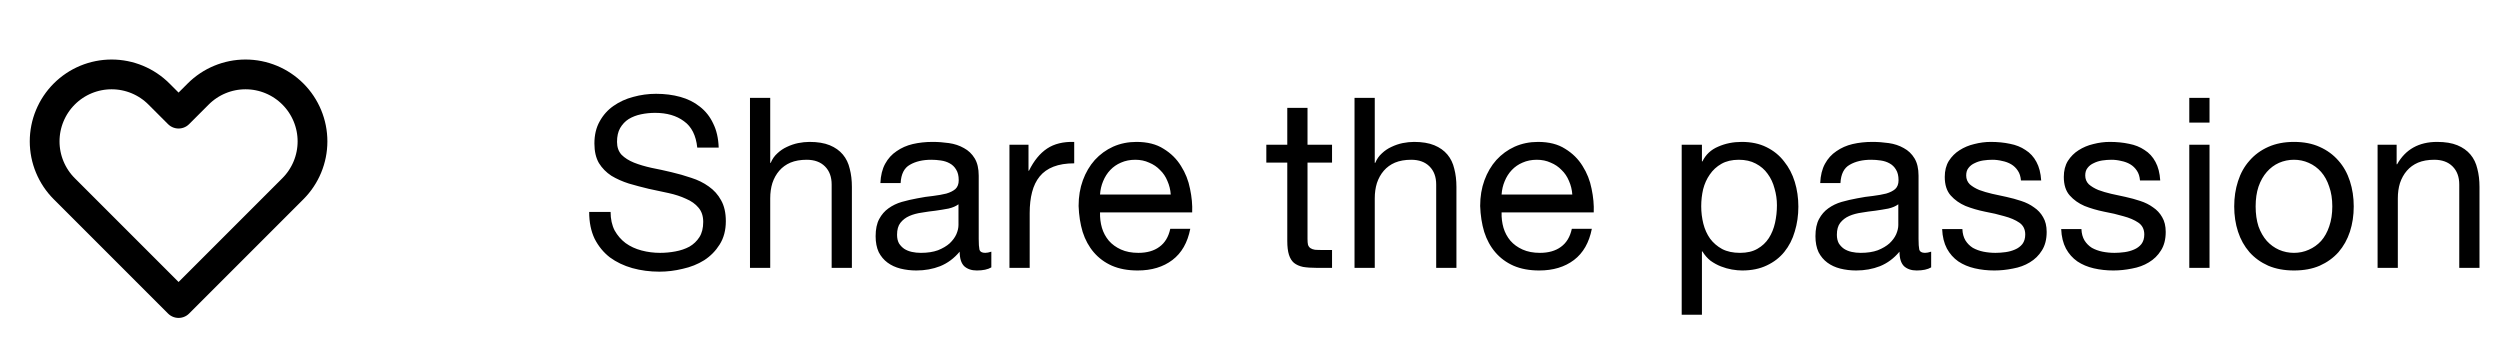 <svg width="168" height="24" viewBox="0 0 168 24" fill="none" xmlns="http://www.w3.org/2000/svg">
<g id="menu item">
<g id="icon">
<g id="Component">
<path id="Vector" d="M3.343 7.778C3.569 7.232 3.9 6.736 4.318 6.318C4.736 5.9 5.232 5.569 5.778 5.342C6.324 5.116 6.909 5 7.5 5C8.091 5 8.676 5.116 9.222 5.342C9.768 5.569 10.264 5.9 10.682 6.318L12 7.636L13.318 6.318C14.162 5.474 15.307 5 16.5 5C17.694 5 18.838 5.474 19.682 6.318C20.526 7.162 21 8.306 21 9.5C21 10.694 20.526 11.838 19.682 12.682L12 20.364L4.318 12.682C3.9 12.264 3.569 11.768 3.343 11.222C3.116 10.676 3 10.091 3 9.5C3 8.909 3.116 8.324 3.343 7.778Z" stroke="black" stroke-width="2" stroke-linecap="round" stroke-linejoin="round"/>
</g>
</g>
<path id="Share the passion" d="M46.856 9.92H48.296C48.275 9.291 48.152 8.752 47.928 8.304C47.715 7.845 47.416 7.467 47.032 7.168C46.659 6.869 46.221 6.651 45.72 6.512C45.219 6.373 44.675 6.304 44.088 6.304C43.565 6.304 43.053 6.373 42.552 6.512C42.061 6.64 41.619 6.843 41.224 7.12C40.84 7.387 40.531 7.733 40.296 8.16C40.061 8.576 39.944 9.072 39.944 9.648C39.944 10.171 40.045 10.608 40.248 10.96C40.461 11.301 40.739 11.584 41.08 11.808C41.432 12.021 41.827 12.197 42.264 12.336C42.701 12.464 43.144 12.581 43.592 12.688C44.051 12.784 44.499 12.88 44.936 12.976C45.373 13.072 45.763 13.2 46.104 13.36C46.456 13.509 46.733 13.707 46.936 13.952C47.149 14.197 47.256 14.517 47.256 14.912C47.256 15.328 47.171 15.669 47 15.936C46.829 16.203 46.605 16.416 46.328 16.576C46.051 16.725 45.736 16.832 45.384 16.896C45.043 16.96 44.701 16.992 44.36 16.992C43.933 16.992 43.517 16.939 43.112 16.832C42.707 16.725 42.349 16.56 42.04 16.336C41.741 16.112 41.496 15.829 41.304 15.488C41.123 15.136 41.032 14.72 41.032 14.24H39.592C39.592 14.933 39.715 15.536 39.96 16.048C40.216 16.549 40.557 16.965 40.984 17.296C41.421 17.616 41.923 17.856 42.488 18.016C43.064 18.176 43.672 18.256 44.312 18.256C44.835 18.256 45.357 18.192 45.88 18.064C46.413 17.947 46.893 17.755 47.32 17.488C47.747 17.211 48.093 16.859 48.36 16.432C48.637 15.995 48.776 15.472 48.776 14.864C48.776 14.299 48.669 13.829 48.456 13.456C48.253 13.083 47.976 12.773 47.624 12.528C47.283 12.283 46.893 12.091 46.456 11.952C46.019 11.803 45.571 11.675 45.112 11.568C44.664 11.461 44.221 11.365 43.784 11.28C43.347 11.184 42.952 11.067 42.6 10.928C42.259 10.789 41.981 10.613 41.768 10.4C41.565 10.176 41.464 9.888 41.464 9.536C41.464 9.163 41.533 8.853 41.672 8.608C41.821 8.352 42.013 8.149 42.248 8C42.493 7.851 42.771 7.744 43.08 7.68C43.389 7.616 43.704 7.584 44.024 7.584C44.813 7.584 45.459 7.771 45.96 8.144C46.472 8.507 46.771 9.099 46.856 9.92ZM50.399 6.576V18H51.759V13.328C51.759 12.955 51.807 12.613 51.903 12.304C52.01 11.984 52.164 11.707 52.367 11.472C52.57 11.237 52.82 11.056 53.119 10.928C53.428 10.8 53.791 10.736 54.207 10.736C54.73 10.736 55.14 10.885 55.439 11.184C55.738 11.483 55.887 11.888 55.887 12.4V18H57.247V12.56C57.247 12.112 57.199 11.707 57.103 11.344C57.018 10.971 56.863 10.651 56.639 10.384C56.415 10.117 56.122 9.909 55.759 9.76C55.396 9.611 54.943 9.536 54.399 9.536C54.154 9.536 53.898 9.563 53.631 9.616C53.375 9.669 53.124 9.755 52.879 9.872C52.644 9.979 52.431 10.123 52.239 10.304C52.047 10.475 51.898 10.688 51.791 10.944H51.759V6.576H50.399ZM66.618 17.968C66.383 18.107 66.058 18.176 65.642 18.176C65.29 18.176 65.007 18.08 64.794 17.888C64.591 17.685 64.49 17.36 64.49 16.912C64.116 17.36 63.679 17.685 63.178 17.888C62.687 18.08 62.154 18.176 61.578 18.176C61.204 18.176 60.847 18.133 60.506 18.048C60.175 17.963 59.887 17.829 59.642 17.648C59.396 17.467 59.199 17.232 59.05 16.944C58.911 16.645 58.842 16.288 58.842 15.872C58.842 15.403 58.922 15.019 59.082 14.72C59.242 14.421 59.45 14.181 59.706 14C59.972 13.808 60.271 13.664 60.602 13.568C60.943 13.472 61.29 13.392 61.642 13.328C62.015 13.253 62.367 13.2 62.698 13.168C63.039 13.125 63.338 13.072 63.594 13.008C63.85 12.933 64.052 12.832 64.202 12.704C64.351 12.565 64.426 12.368 64.426 12.112C64.426 11.813 64.367 11.573 64.25 11.392C64.143 11.211 63.999 11.072 63.818 10.976C63.647 10.88 63.45 10.816 63.226 10.784C63.012 10.752 62.799 10.736 62.586 10.736C62.01 10.736 61.53 10.848 61.146 11.072C60.762 11.285 60.554 11.696 60.522 12.304H59.162C59.183 11.792 59.29 11.36 59.482 11.008C59.674 10.656 59.93 10.373 60.25 10.16C60.57 9.936 60.932 9.776 61.338 9.68C61.754 9.584 62.196 9.536 62.666 9.536C63.039 9.536 63.407 9.563 63.77 9.616C64.143 9.669 64.479 9.781 64.778 9.952C65.076 10.112 65.316 10.341 65.498 10.64C65.679 10.939 65.77 11.328 65.77 11.808V16.064C65.77 16.384 65.786 16.619 65.818 16.768C65.86 16.917 65.988 16.992 66.202 16.992C66.319 16.992 66.458 16.965 66.618 16.912V17.968ZM64.41 13.728C64.239 13.856 64.015 13.952 63.738 14.016C63.46 14.069 63.167 14.117 62.858 14.16C62.559 14.192 62.255 14.235 61.946 14.288C61.636 14.331 61.359 14.405 61.114 14.512C60.868 14.619 60.666 14.773 60.506 14.976C60.356 15.168 60.282 15.435 60.282 15.776C60.282 16 60.324 16.192 60.41 16.352C60.506 16.501 60.623 16.624 60.762 16.72C60.911 16.816 61.082 16.885 61.274 16.928C61.466 16.971 61.668 16.992 61.882 16.992C62.33 16.992 62.714 16.933 63.034 16.816C63.354 16.688 63.615 16.533 63.818 16.352C64.02 16.16 64.17 15.957 64.266 15.744C64.362 15.52 64.41 15.312 64.41 15.12V13.728ZM67.835 9.728V18H69.195V14.32C69.195 13.787 69.249 13.317 69.355 12.912C69.462 12.496 69.633 12.144 69.867 11.856C70.102 11.568 70.411 11.349 70.795 11.2C71.179 11.051 71.643 10.976 72.187 10.976V9.536C71.451 9.515 70.843 9.664 70.363 9.984C69.883 10.304 69.478 10.8 69.147 11.472H69.115V9.728H67.835ZM78.674 13.072H73.922C73.944 12.752 74.013 12.453 74.13 12.176C74.248 11.888 74.408 11.637 74.61 11.424C74.813 11.211 75.053 11.045 75.33 10.928C75.618 10.8 75.938 10.736 76.29 10.736C76.632 10.736 76.941 10.8 77.218 10.928C77.506 11.045 77.752 11.211 77.954 11.424C78.168 11.627 78.333 11.872 78.45 12.16C78.578 12.448 78.653 12.752 78.674 13.072ZM79.986 15.376H78.642C78.525 15.92 78.28 16.325 77.906 16.592C77.544 16.859 77.074 16.992 76.498 16.992C76.05 16.992 75.661 16.917 75.33 16.768C75 16.619 74.728 16.421 74.514 16.176C74.301 15.92 74.146 15.632 74.05 15.312C73.954 14.981 73.912 14.635 73.922 14.272H80.114C80.136 13.771 80.088 13.243 79.97 12.688C79.864 12.133 79.661 11.621 79.362 11.152C79.074 10.683 78.685 10.299 78.194 10C77.714 9.691 77.106 9.536 76.37 9.536C75.805 9.536 75.282 9.643 74.802 9.856C74.333 10.069 73.922 10.368 73.57 10.752C73.229 11.136 72.962 11.589 72.77 12.112C72.578 12.635 72.482 13.211 72.482 13.84C72.504 14.469 72.594 15.051 72.754 15.584C72.925 16.117 73.176 16.576 73.506 16.96C73.837 17.344 74.242 17.643 74.722 17.856C75.213 18.069 75.789 18.176 76.45 18.176C77.389 18.176 78.168 17.941 78.786 17.472C79.405 17.003 79.805 16.304 79.986 15.376ZM87.865 9.728V7.248H86.505V9.728H85.097V10.928H86.505V16.192C86.505 16.576 86.543 16.885 86.617 17.12C86.692 17.355 86.804 17.536 86.953 17.664C87.113 17.792 87.316 17.883 87.561 17.936C87.817 17.979 88.121 18 88.473 18H89.513V16.8H88.889C88.676 16.8 88.5 16.795 88.361 16.784C88.233 16.763 88.132 16.725 88.057 16.672C87.983 16.619 87.929 16.544 87.897 16.448C87.876 16.352 87.865 16.224 87.865 16.064V10.928H89.513V9.728H87.865ZM91.024 6.576V18H92.384V13.328C92.384 12.955 92.432 12.613 92.528 12.304C92.635 11.984 92.789 11.707 92.992 11.472C93.195 11.237 93.445 11.056 93.744 10.928C94.053 10.8 94.416 10.736 94.832 10.736C95.355 10.736 95.765 10.885 96.064 11.184C96.363 11.483 96.512 11.888 96.512 12.4V18H97.872V12.56C97.872 12.112 97.824 11.707 97.728 11.344C97.643 10.971 97.488 10.651 97.264 10.384C97.04 10.117 96.747 9.909 96.384 9.76C96.021 9.611 95.568 9.536 95.024 9.536C94.779 9.536 94.523 9.563 94.256 9.616C94 9.669 93.749 9.755 93.504 9.872C93.269 9.979 93.056 10.123 92.864 10.304C92.672 10.475 92.523 10.688 92.416 10.944H92.384V6.576H91.024ZM105.659 13.072H100.907C100.928 12.752 100.997 12.453 101.115 12.176C101.232 11.888 101.392 11.637 101.595 11.424C101.797 11.211 102.037 11.045 102.315 10.928C102.603 10.8 102.923 10.736 103.275 10.736C103.616 10.736 103.925 10.8 104.203 10.928C104.491 11.045 104.736 11.211 104.939 11.424C105.152 11.627 105.317 11.872 105.435 12.16C105.563 12.448 105.637 12.752 105.659 13.072ZM106.971 15.376H105.627C105.509 15.92 105.264 16.325 104.891 16.592C104.528 16.859 104.059 16.992 103.483 16.992C103.035 16.992 102.645 16.917 102.315 16.768C101.984 16.619 101.712 16.421 101.499 16.176C101.285 15.92 101.131 15.632 101.035 15.312C100.939 14.981 100.896 14.635 100.907 14.272H107.099C107.12 13.771 107.072 13.243 106.955 12.688C106.848 12.133 106.645 11.621 106.347 11.152C106.059 10.683 105.669 10.299 105.179 10C104.699 9.691 104.091 9.536 103.355 9.536C102.789 9.536 102.267 9.643 101.787 9.856C101.317 10.069 100.907 10.368 100.555 10.752C100.213 11.136 99.947 11.589 99.755 12.112C99.563 12.635 99.467 13.211 99.467 13.84C99.488 14.469 99.579 15.051 99.739 15.584C99.909 16.117 100.16 16.576 100.491 16.96C100.821 17.344 101.227 17.643 101.707 17.856C102.197 18.069 102.773 18.176 103.435 18.176C104.373 18.176 105.152 17.941 105.771 17.472C106.389 17.003 106.789 16.304 106.971 15.376ZM113.01 9.728V21.152H114.37V16.896H114.402C114.551 17.141 114.732 17.349 114.946 17.52C115.17 17.68 115.404 17.808 115.65 17.904C115.895 18 116.14 18.069 116.386 18.112C116.642 18.155 116.871 18.176 117.074 18.176C117.703 18.176 118.252 18.064 118.722 17.84C119.202 17.616 119.596 17.312 119.906 16.928C120.226 16.533 120.46 16.075 120.61 15.552C120.77 15.029 120.85 14.475 120.85 13.888C120.85 13.301 120.77 12.747 120.61 12.224C120.45 11.701 120.21 11.243 119.89 10.848C119.58 10.443 119.186 10.123 118.706 9.888C118.236 9.653 117.682 9.536 117.042 9.536C116.466 9.536 115.938 9.643 115.458 9.856C114.978 10.059 114.626 10.389 114.402 10.848H114.37V9.728H113.01ZM119.41 13.792C119.41 14.197 119.367 14.592 119.282 14.976C119.196 15.36 119.058 15.701 118.866 16C118.674 16.299 118.418 16.539 118.098 16.72C117.788 16.901 117.399 16.992 116.93 16.992C116.46 16.992 116.06 16.907 115.73 16.736C115.399 16.555 115.127 16.32 114.914 16.032C114.711 15.744 114.562 15.413 114.466 15.04C114.37 14.656 114.322 14.261 114.322 13.856C114.322 13.472 114.364 13.093 114.45 12.72C114.546 12.347 114.695 12.016 114.898 11.728C115.1 11.429 115.362 11.189 115.682 11.008C116.002 10.827 116.391 10.736 116.85 10.736C117.287 10.736 117.666 10.821 117.986 10.992C118.316 11.163 118.583 11.392 118.786 11.68C118.999 11.968 119.154 12.299 119.25 12.672C119.356 13.035 119.41 13.408 119.41 13.792ZM129.774 17.968C129.539 18.107 129.214 18.176 128.798 18.176C128.446 18.176 128.163 18.08 127.95 17.888C127.747 17.685 127.646 17.36 127.646 16.912C127.273 17.36 126.835 17.685 126.334 17.888C125.843 18.08 125.31 18.176 124.734 18.176C124.361 18.176 124.003 18.133 123.662 18.048C123.331 17.963 123.043 17.829 122.798 17.648C122.553 17.467 122.355 17.232 122.206 16.944C122.067 16.645 121.998 16.288 121.998 15.872C121.998 15.403 122.078 15.019 122.238 14.72C122.398 14.421 122.606 14.181 122.862 14C123.129 13.808 123.427 13.664 123.758 13.568C124.099 13.472 124.446 13.392 124.798 13.328C125.171 13.253 125.523 13.2 125.854 13.168C126.195 13.125 126.494 13.072 126.75 13.008C127.006 12.933 127.209 12.832 127.358 12.704C127.507 12.565 127.582 12.368 127.582 12.112C127.582 11.813 127.523 11.573 127.406 11.392C127.299 11.211 127.155 11.072 126.974 10.976C126.803 10.88 126.606 10.816 126.382 10.784C126.169 10.752 125.955 10.736 125.742 10.736C125.166 10.736 124.686 10.848 124.302 11.072C123.918 11.285 123.71 11.696 123.678 12.304H122.318C122.339 11.792 122.446 11.36 122.638 11.008C122.83 10.656 123.086 10.373 123.406 10.16C123.726 9.936 124.089 9.776 124.494 9.68C124.91 9.584 125.353 9.536 125.822 9.536C126.195 9.536 126.563 9.563 126.926 9.616C127.299 9.669 127.635 9.781 127.934 9.952C128.233 10.112 128.473 10.341 128.654 10.64C128.835 10.939 128.926 11.328 128.926 11.808V16.064C128.926 16.384 128.942 16.619 128.974 16.768C129.017 16.917 129.145 16.992 129.358 16.992C129.475 16.992 129.614 16.965 129.774 16.912V17.968ZM127.566 13.728C127.395 13.856 127.171 13.952 126.894 14.016C126.617 14.069 126.323 14.117 126.014 14.16C125.715 14.192 125.411 14.235 125.102 14.288C124.793 14.331 124.515 14.405 124.27 14.512C124.025 14.619 123.822 14.773 123.662 14.976C123.513 15.168 123.438 15.435 123.438 15.776C123.438 16 123.481 16.192 123.566 16.352C123.662 16.501 123.779 16.624 123.918 16.72C124.067 16.816 124.238 16.885 124.43 16.928C124.622 16.971 124.825 16.992 125.038 16.992C125.486 16.992 125.87 16.933 126.19 16.816C126.51 16.688 126.771 16.533 126.974 16.352C127.177 16.16 127.326 15.957 127.422 15.744C127.518 15.52 127.566 15.312 127.566 15.12V13.728ZM131.872 15.392H130.512C130.533 15.904 130.64 16.341 130.832 16.704C131.024 17.056 131.28 17.344 131.6 17.568C131.92 17.781 132.288 17.936 132.704 18.032C133.12 18.128 133.557 18.176 134.016 18.176C134.432 18.176 134.848 18.133 135.264 18.048C135.69 17.973 136.069 17.835 136.4 17.632C136.741 17.429 137.013 17.163 137.216 16.832C137.429 16.501 137.536 16.085 137.536 15.584C137.536 15.189 137.456 14.859 137.296 14.592C137.146 14.325 136.944 14.107 136.688 13.936C136.442 13.755 136.154 13.611 135.824 13.504C135.504 13.397 135.173 13.307 134.832 13.232C134.512 13.157 134.192 13.088 133.872 13.024C133.552 12.949 133.264 12.864 133.008 12.768C132.752 12.661 132.538 12.533 132.368 12.384C132.208 12.224 132.128 12.027 132.128 11.792C132.128 11.579 132.181 11.408 132.288 11.28C132.394 11.141 132.533 11.035 132.704 10.96C132.874 10.875 133.061 10.816 133.264 10.784C133.477 10.752 133.685 10.736 133.888 10.736C134.112 10.736 134.33 10.763 134.544 10.816C134.768 10.859 134.97 10.933 135.152 11.04C135.333 11.147 135.482 11.291 135.6 11.472C135.717 11.643 135.786 11.861 135.808 12.128H137.168C137.136 11.627 137.029 11.211 136.848 10.88C136.666 10.539 136.421 10.272 136.112 10.08C135.813 9.877 135.466 9.739 135.072 9.664C134.677 9.579 134.245 9.536 133.776 9.536C133.413 9.536 133.045 9.584 132.672 9.68C132.309 9.765 131.978 9.904 131.68 10.096C131.392 10.277 131.152 10.517 130.96 10.816C130.778 11.115 130.688 11.472 130.688 11.888C130.688 12.421 130.821 12.837 131.088 13.136C131.354 13.435 131.685 13.669 132.08 13.84C132.485 14 132.922 14.128 133.392 14.224C133.861 14.309 134.293 14.411 134.688 14.528C135.093 14.635 135.429 14.779 135.696 14.96C135.962 15.141 136.096 15.408 136.096 15.76C136.096 16.016 136.032 16.229 135.904 16.4C135.776 16.56 135.61 16.683 135.408 16.768C135.216 16.853 135.002 16.912 134.768 16.944C134.533 16.976 134.309 16.992 134.096 16.992C133.818 16.992 133.546 16.965 133.28 16.912C133.024 16.859 132.789 16.773 132.576 16.656C132.373 16.528 132.208 16.363 132.08 16.16C131.952 15.947 131.882 15.691 131.872 15.392ZM139.872 15.392H138.512C138.533 15.904 138.64 16.341 138.832 16.704C139.024 17.056 139.28 17.344 139.6 17.568C139.92 17.781 140.288 17.936 140.704 18.032C141.12 18.128 141.557 18.176 142.016 18.176C142.432 18.176 142.848 18.133 143.264 18.048C143.69 17.973 144.069 17.835 144.4 17.632C144.741 17.429 145.013 17.163 145.216 16.832C145.429 16.501 145.536 16.085 145.536 15.584C145.536 15.189 145.456 14.859 145.296 14.592C145.146 14.325 144.944 14.107 144.688 13.936C144.442 13.755 144.154 13.611 143.824 13.504C143.504 13.397 143.173 13.307 142.832 13.232C142.512 13.157 142.192 13.088 141.872 13.024C141.552 12.949 141.264 12.864 141.008 12.768C140.752 12.661 140.538 12.533 140.368 12.384C140.208 12.224 140.128 12.027 140.128 11.792C140.128 11.579 140.181 11.408 140.288 11.28C140.394 11.141 140.533 11.035 140.704 10.96C140.874 10.875 141.061 10.816 141.264 10.784C141.477 10.752 141.685 10.736 141.888 10.736C142.112 10.736 142.33 10.763 142.544 10.816C142.768 10.859 142.97 10.933 143.152 11.04C143.333 11.147 143.482 11.291 143.6 11.472C143.717 11.643 143.786 11.861 143.808 12.128H145.168C145.136 11.627 145.029 11.211 144.848 10.88C144.666 10.539 144.421 10.272 144.112 10.08C143.813 9.877 143.466 9.739 143.072 9.664C142.677 9.579 142.245 9.536 141.776 9.536C141.413 9.536 141.045 9.584 140.672 9.68C140.309 9.765 139.978 9.904 139.68 10.096C139.392 10.277 139.152 10.517 138.96 10.816C138.778 11.115 138.688 11.472 138.688 11.888C138.688 12.421 138.821 12.837 139.088 13.136C139.354 13.435 139.685 13.669 140.08 13.84C140.485 14 140.922 14.128 141.392 14.224C141.861 14.309 142.293 14.411 142.688 14.528C143.093 14.635 143.429 14.779 143.696 14.96C143.962 15.141 144.096 15.408 144.096 15.76C144.096 16.016 144.032 16.229 143.904 16.4C143.776 16.56 143.61 16.683 143.408 16.768C143.216 16.853 143.002 16.912 142.768 16.944C142.533 16.976 142.309 16.992 142.096 16.992C141.818 16.992 141.546 16.965 141.28 16.912C141.024 16.859 140.789 16.773 140.576 16.656C140.373 16.528 140.208 16.363 140.08 16.16C139.952 15.947 139.882 15.691 139.872 15.392ZM148.48 8.24V6.576H147.12V8.24H148.48ZM147.12 9.728V18H148.48V9.728H147.12ZM151.579 13.872C151.579 13.371 151.643 12.928 151.771 12.544C151.909 12.149 152.096 11.819 152.331 11.552C152.565 11.285 152.837 11.083 153.147 10.944C153.467 10.805 153.803 10.736 154.155 10.736C154.507 10.736 154.837 10.805 155.147 10.944C155.467 11.083 155.744 11.285 155.979 11.552C156.213 11.819 156.395 12.149 156.523 12.544C156.661 12.928 156.731 13.371 156.731 13.872C156.731 14.373 156.661 14.821 156.523 15.216C156.395 15.6 156.213 15.925 155.979 16.192C155.744 16.448 155.467 16.645 155.147 16.784C154.837 16.923 154.507 16.992 154.155 16.992C153.803 16.992 153.467 16.923 153.147 16.784C152.837 16.645 152.565 16.448 152.331 16.192C152.096 15.925 151.909 15.6 151.771 15.216C151.643 14.821 151.579 14.373 151.579 13.872ZM150.139 13.872C150.139 14.48 150.224 15.045 150.395 15.568C150.565 16.091 150.821 16.549 151.163 16.944C151.504 17.328 151.925 17.632 152.427 17.856C152.928 18.069 153.504 18.176 154.155 18.176C154.816 18.176 155.392 18.069 155.883 17.856C156.384 17.632 156.805 17.328 157.147 16.944C157.488 16.549 157.744 16.091 157.915 15.568C158.085 15.045 158.171 14.48 158.171 13.872C158.171 13.264 158.085 12.699 157.915 12.176C157.744 11.643 157.488 11.184 157.147 10.8C156.805 10.405 156.384 10.096 155.883 9.872C155.392 9.648 154.816 9.536 154.155 9.536C153.504 9.536 152.928 9.648 152.427 9.872C151.925 10.096 151.504 10.405 151.163 10.8C150.821 11.184 150.565 11.643 150.395 12.176C150.224 12.699 150.139 13.264 150.139 13.872ZM159.774 9.728V18H161.134V13.328C161.134 12.955 161.182 12.613 161.278 12.304C161.385 11.984 161.539 11.707 161.742 11.472C161.945 11.237 162.195 11.056 162.494 10.928C162.803 10.8 163.166 10.736 163.582 10.736C164.105 10.736 164.515 10.885 164.814 11.184C165.113 11.483 165.262 11.888 165.262 12.4V18H166.622V12.56C166.622 12.112 166.574 11.707 166.478 11.344C166.393 10.971 166.238 10.651 166.014 10.384C165.79 10.117 165.497 9.909 165.134 9.76C164.771 9.611 164.318 9.536 163.774 9.536C162.547 9.536 161.651 10.037 161.086 11.04H161.054V9.728H159.774Z" fill="black"/>
</g>
</svg>
